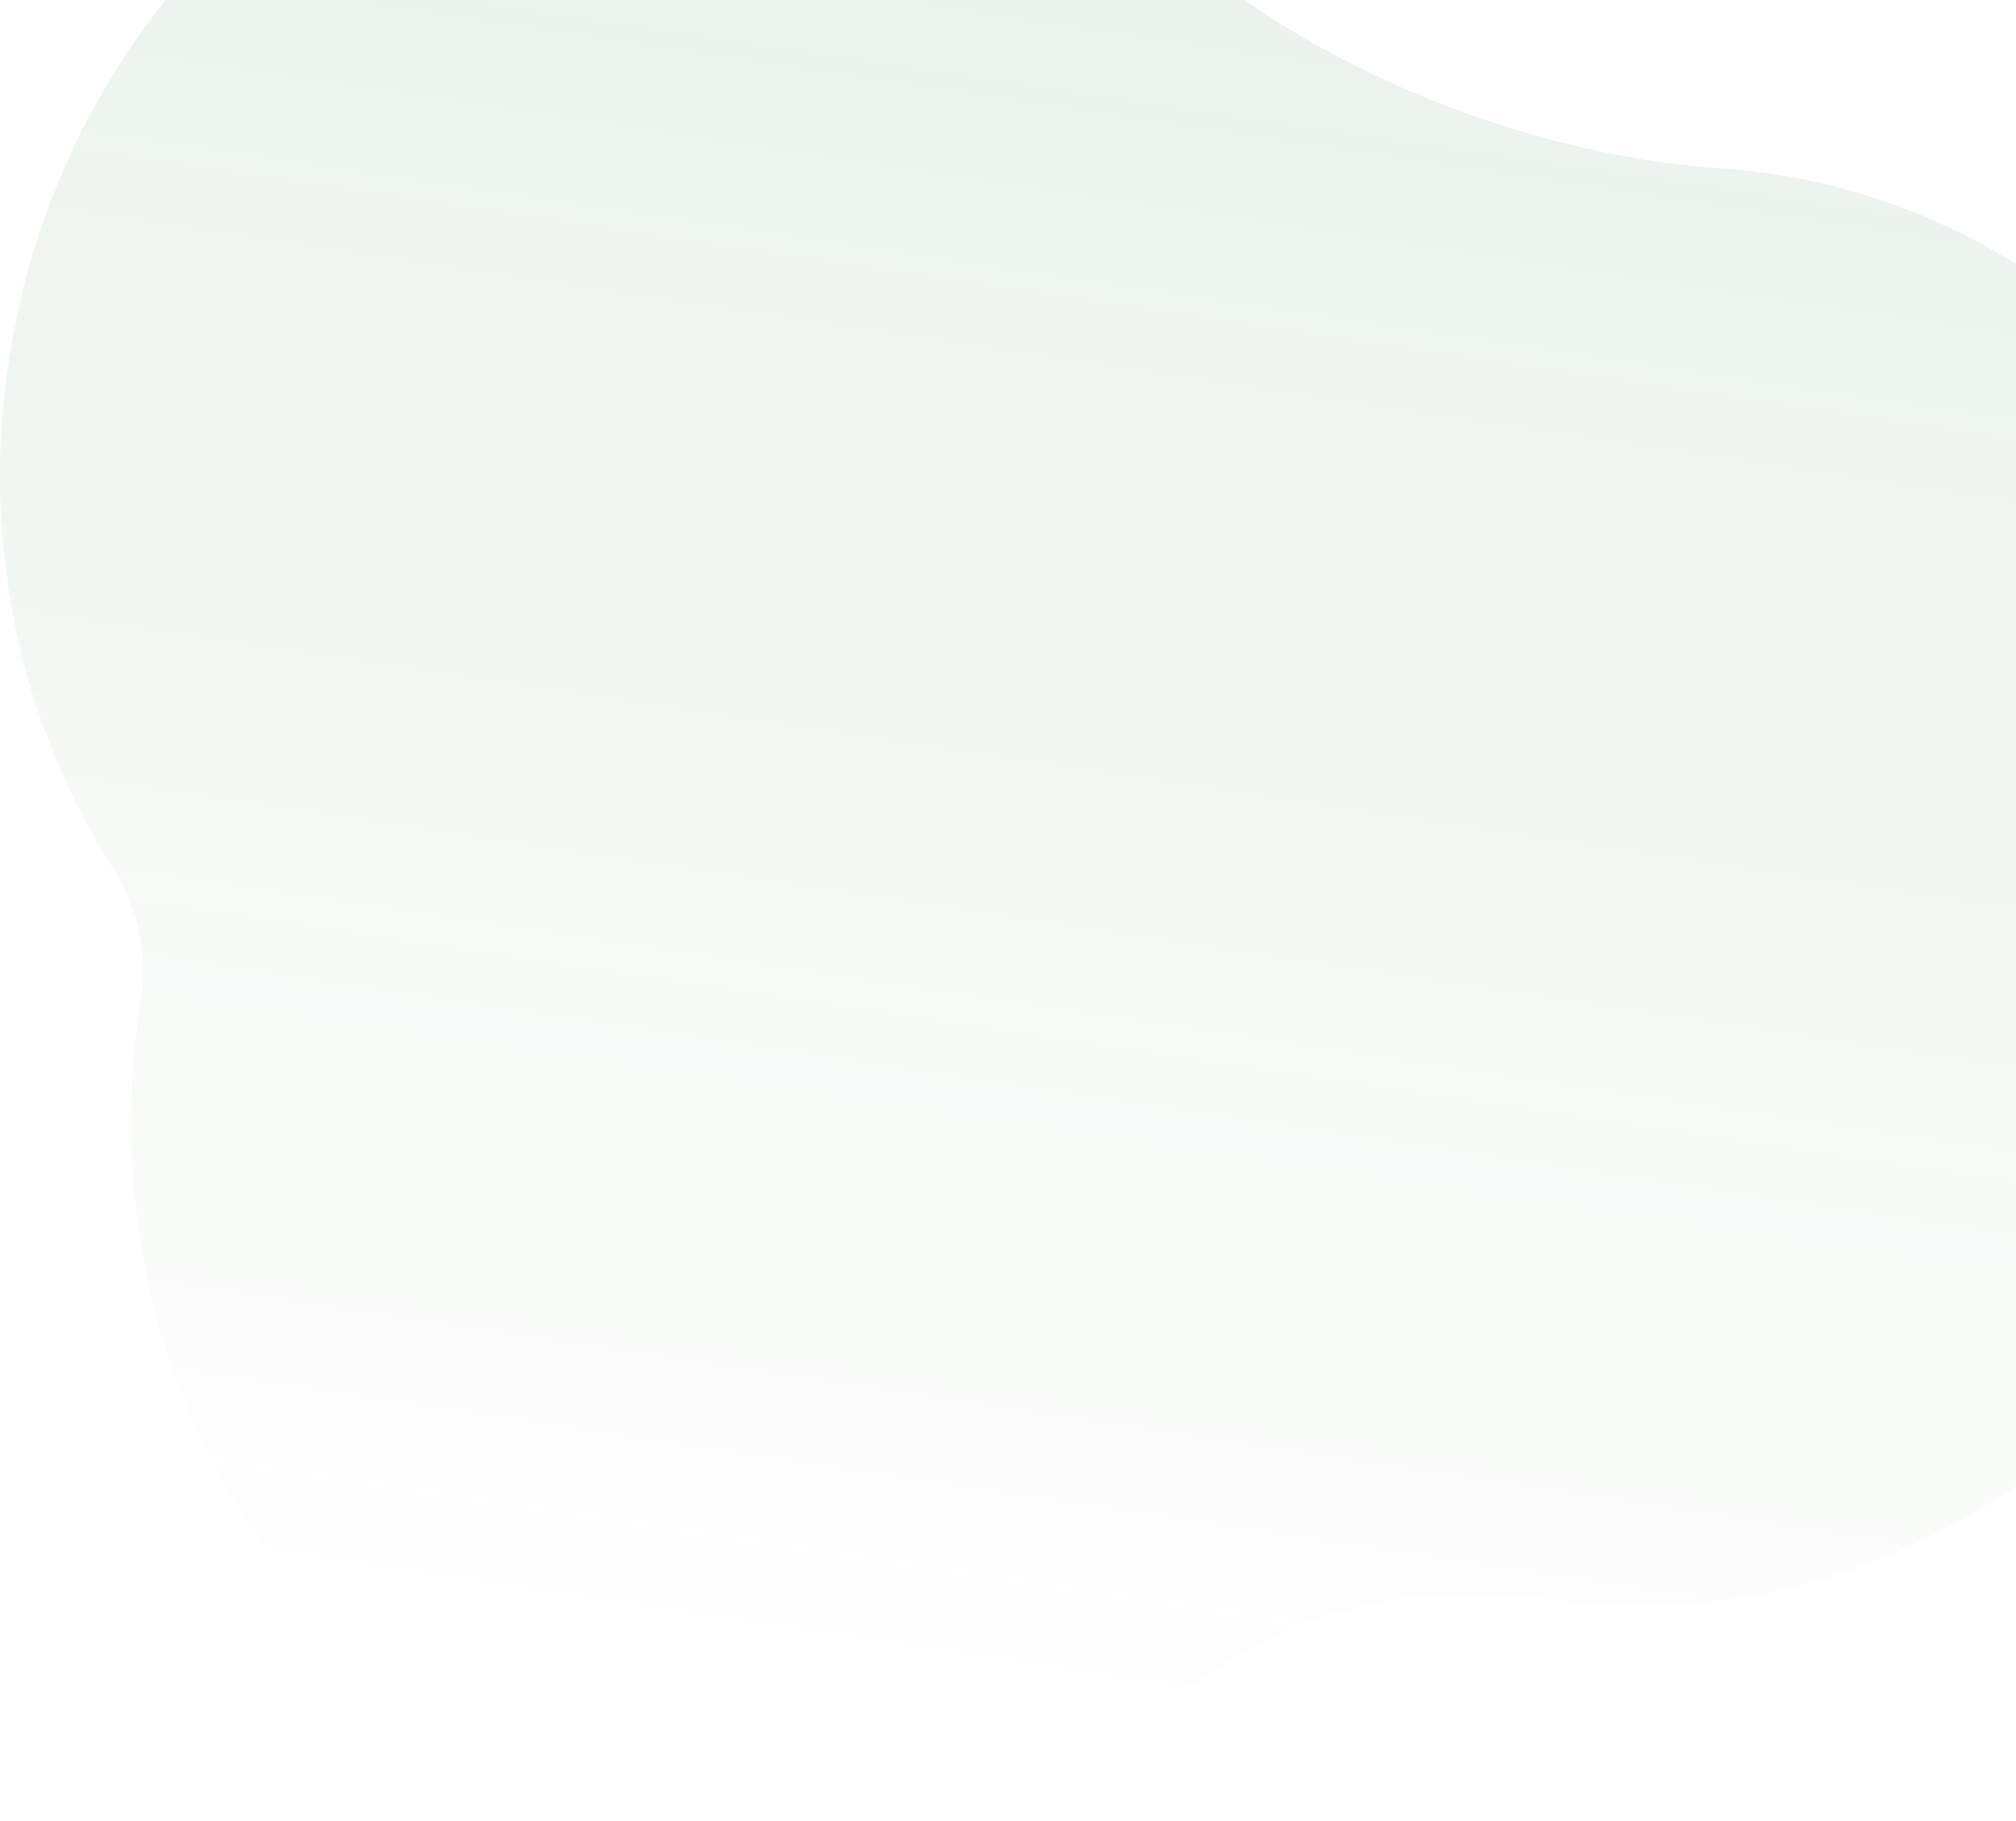 <svg fill="none" height="1037" viewBox="0 0 1148 1037" width="1148" xmlns="http://www.w3.org/2000/svg">
    <path d="M80.233 570.02C84.457 543.794 78.553 516.873 64.148 494.262C11.819 412.122 -11.668 308.694 5.613 201.421C41.7 -22.6 241.909 -178.559 452.794 -146.924C533.697 -134.788 604.419 -96.805 658.825 -41.943C735.487 35.359 867.723 88.404 978.345 95.663C988.49 96.329 998.677 97.421 1008.89 98.953C1219.77 130.587 1361.47 337.836 1325.39 561.857C1289.3 785.877 1089.09 941.836 878.206 910.201C810.337 900.02 736.287 916.247 682.375 957.315C601.998 1018.54 500.661 1048.51 396.731 1032.92C185.847 1001.29 44.146 794.04 80.233 570.02Z"
          fill="url(#paint0_linear)"
          opacity="0.1"/>
    <defs>
        <linearGradient gradientUnits="userSpaceOnUse" id="paint0_linear" x1="743.617" x2="569.29" y1="-103.298"
                        y2="1058.81">
            <stop stop-color="#29712A"/>
            <stop offset="1" stop-color="#29712A" stop-opacity="0"/>
        </linearGradient>
    </defs>
</svg>
